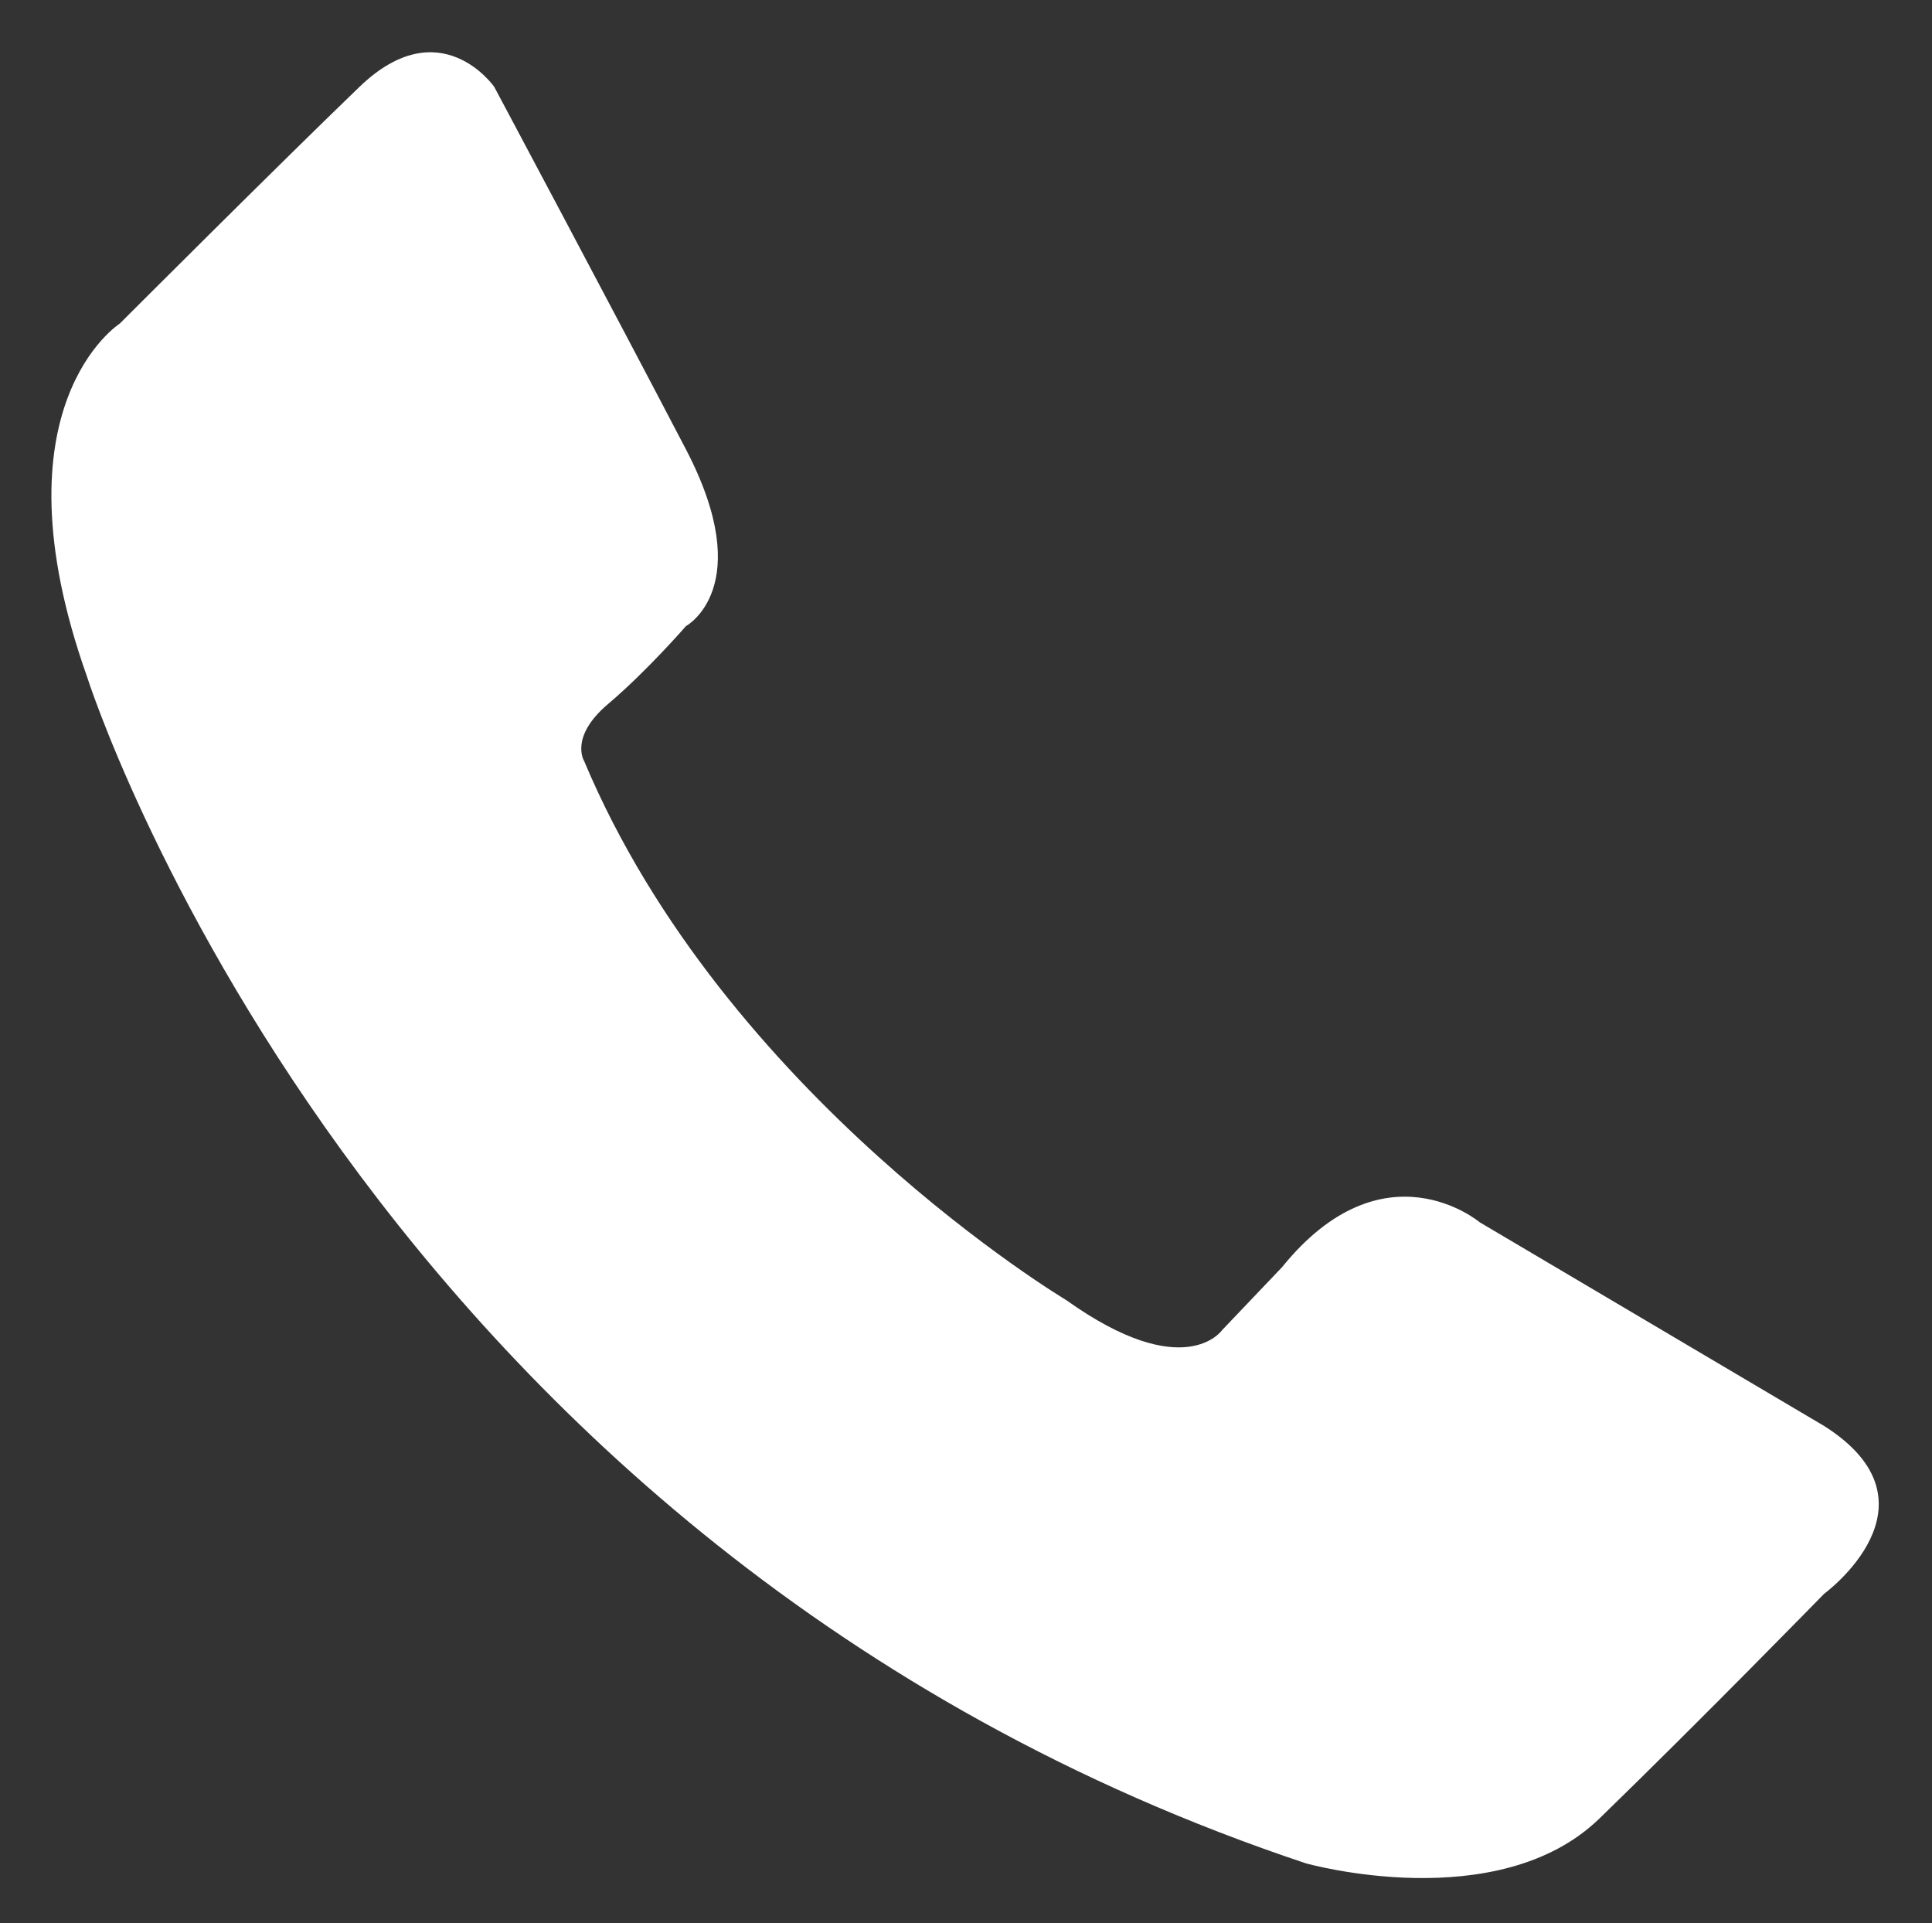 <?xml version="1.0" encoding="utf-8"?>
<!-- Generator: Adobe Illustrator 16.0.0, SVG Export Plug-In . SVG Version: 6.00 Build 0)  -->
<!DOCTYPE svg PUBLIC "-//W3C//DTD SVG 1.1//EN" "http://www.w3.org/Graphics/SVG/1.1/DTD/svg11.dtd">
<svg version="1.1" id="Layer_2" xmlns:x="http://ns.adobe.com/Extensibility/1.0/" xmlns:i="http://ns.adobe.com/AdobeIllustrator/10.0/" xmlns:graph="http://ns.adobe.com/Graphs/1.0/"
	 xmlns="http://www.w3.org/2000/svg" xmlns:xlink="http://www.w3.org/1999/xlink" x="0px" y="0px" width="215px" height="214px"
	 viewBox="0 0 215 214" enable-background="new 0 0 215 214" xml:space="preserve">
<rect x="0" y="0" width="215" height="214" fill="#333333" stroke="none"/>
<path fill="#FFFFFF" d="M118.667,144.667c0,0-38-22.667-53.667-60c0,0-1.666-2.666,2.667-6.333s8.667-8.667,8.667-8.667
	s8-4.333,0-19.667S55,9.667,55,9.667s-6-8.667-15,0S13.333,36,13.333,36S-1,45.148,9.667,75.241c0,0,30.667,97.091,135.667,132.092
	c0,0,21.332,6.001,32.666-4.999s25-25,25-25s13.666-10,0-18.667L164.667,136c0,0-10.667-9-22,5L136,148
	C136,148,131.826,154.055,118.667,144.667z"/>
</svg>
